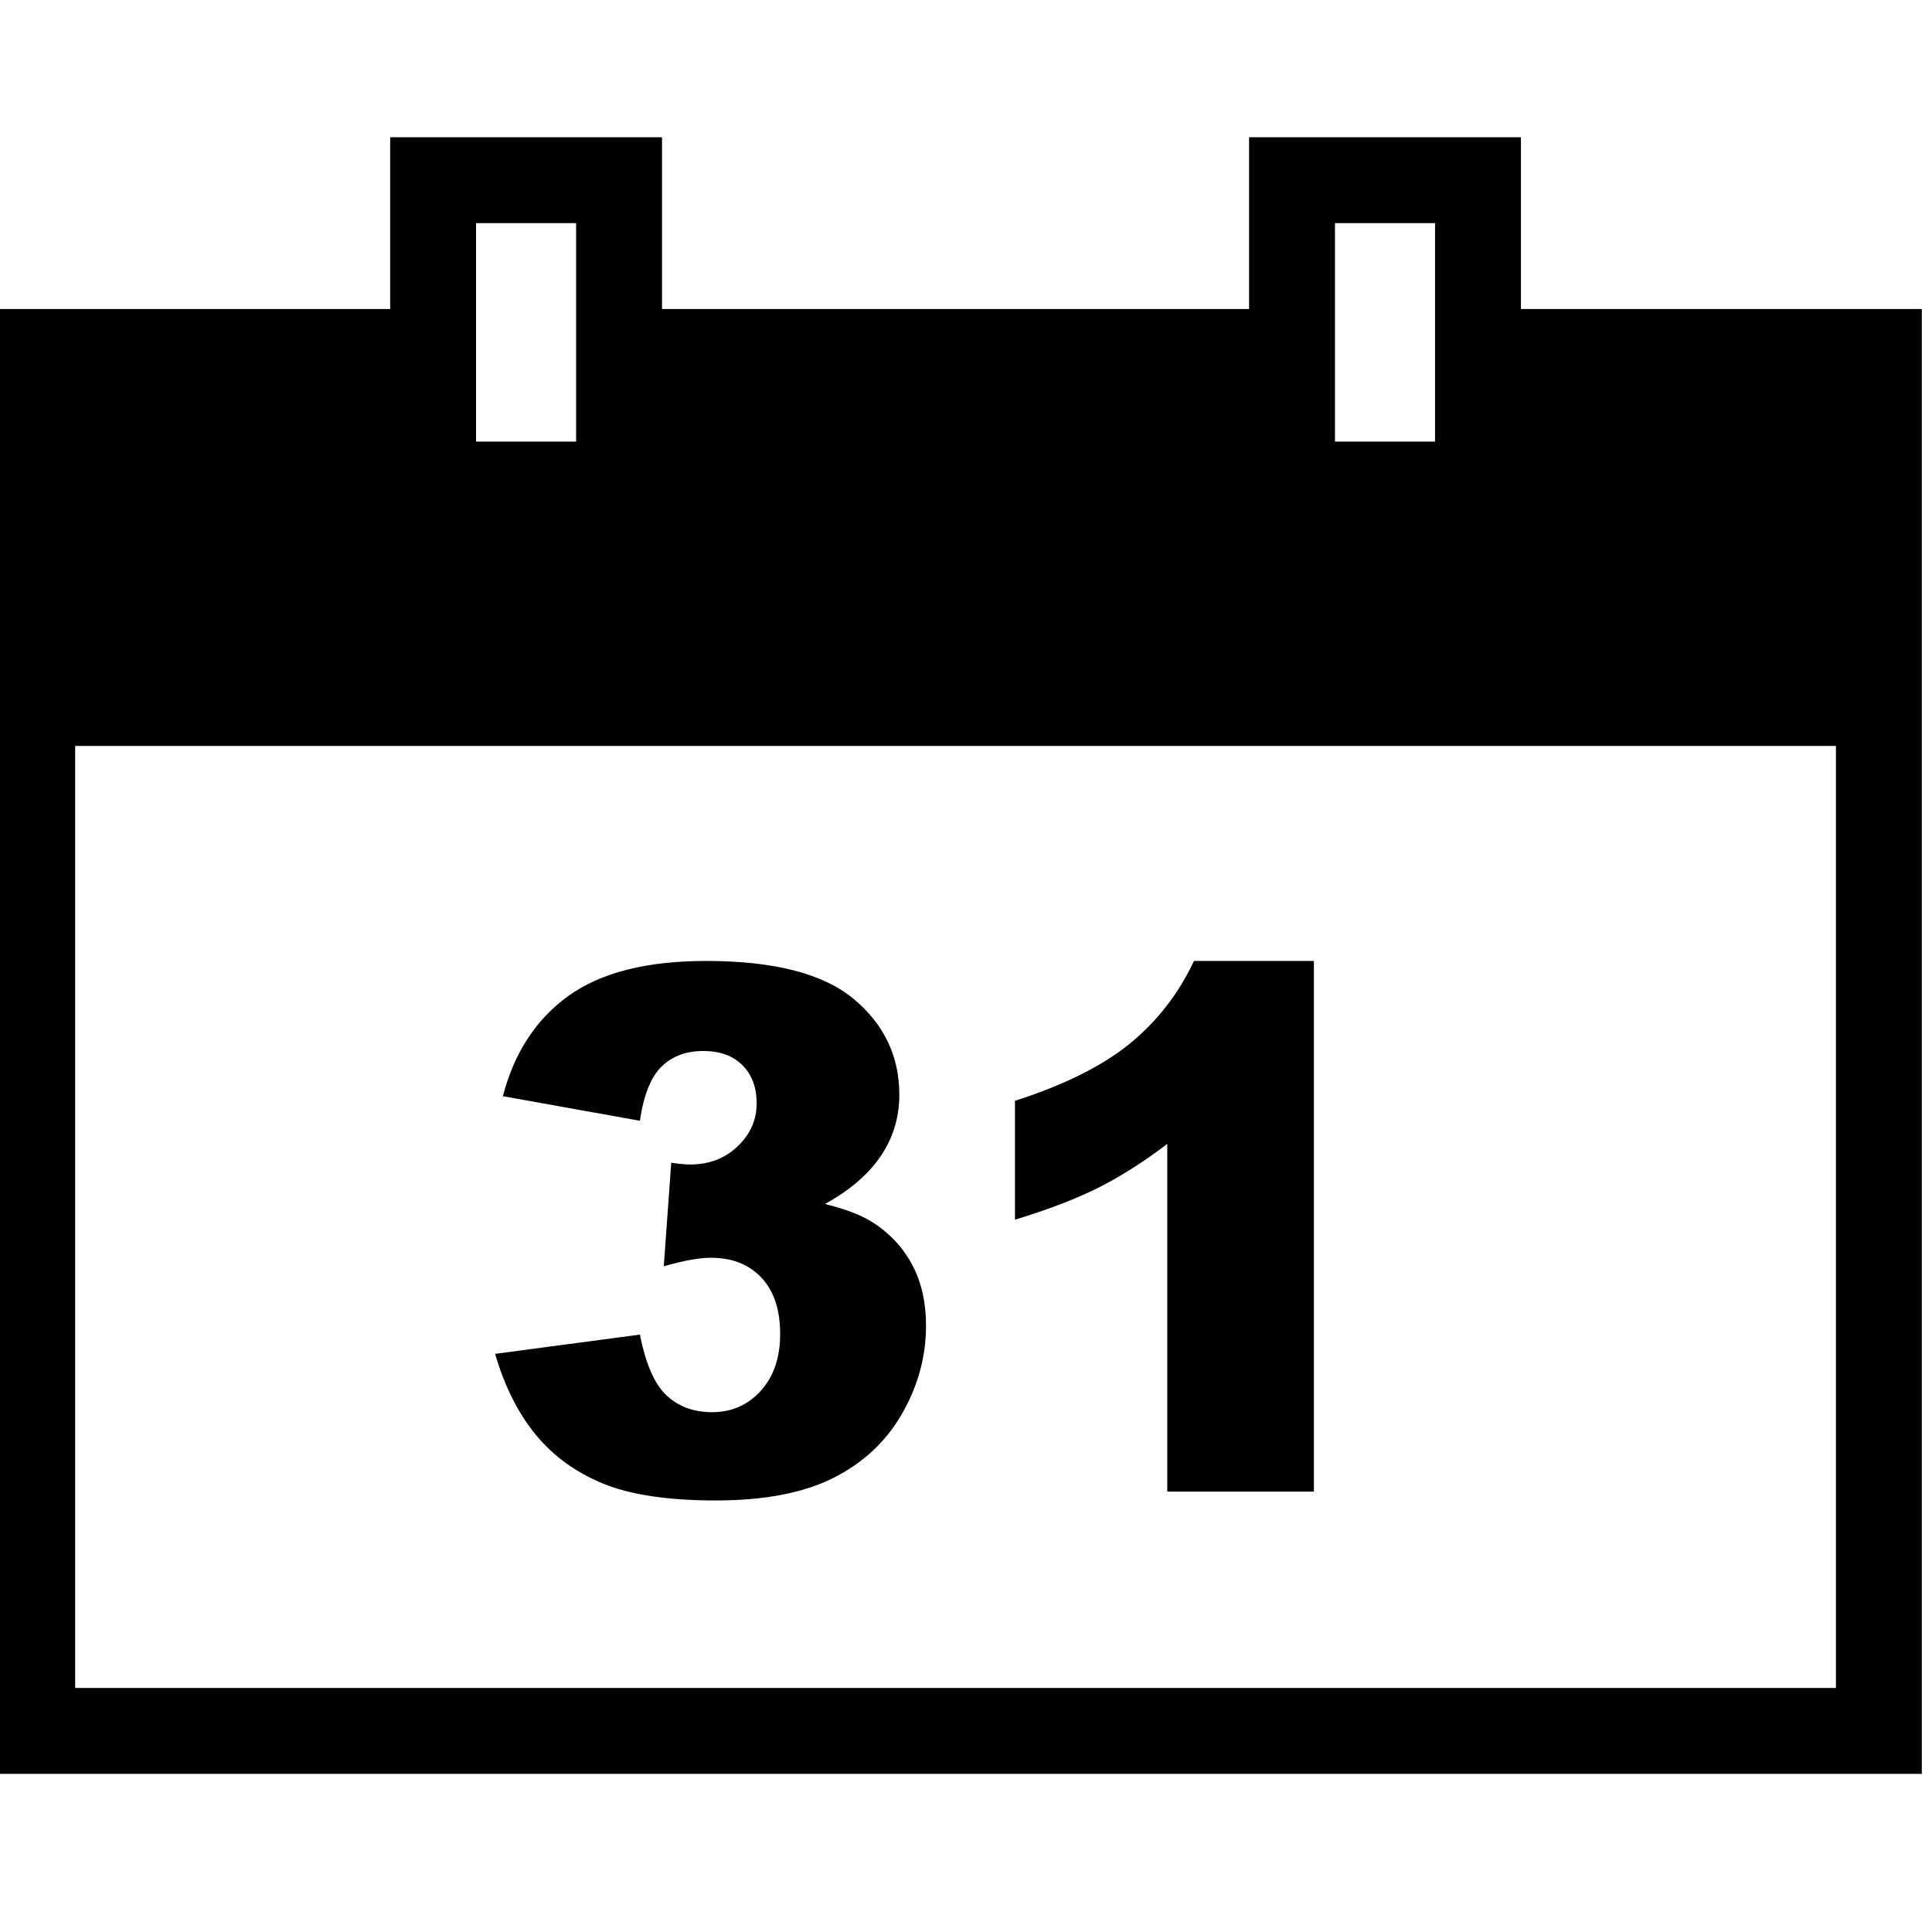 <?xml version="1.0" encoding="UTF-8" standalone="no" ?>
<!DOCTYPE svg PUBLIC "-//W3C//DTD SVG 1.1//EN" "http://www.w3.org/Graphics/SVG/1.1/DTD/svg11.dtd">
<svg xmlns="http://www.w3.org/2000/svg" xmlns:xlink="http://www.w3.org/1999/xlink" version="1.1" width="350" height="350" viewBox="0 0 350 350" xml:space="preserve">
<desc>Created with Fabric.js 1.7.22</desc>
<defs>
</defs>
<g id="icon" style="stroke: none; stroke-width: 1; stroke-dasharray: none; stroke-linecap: butt; stroke-linejoin: miter; stroke-miterlimit: 10; fill: none; fill-rule: nonzero; opacity: 1;" transform="translate(-1.944 -1.944) scale(3.89 3.89)" >
	<path d="M 71.33 14.891 v -8 H 58.67 v 8 H 31.33 v -8 H 18.67 v 8 H 0 v 0 v 20.348 v 47.871 h 90 V 35.238 V 14.891 v 0 H 71.33 z M 62.67 10.891 h 4.66 v 10.174 h -4.66 V 10.891 z M 22.67 10.891 h 4.66 v 10.174 h -4.66 V 10.891 z M 86 79.109 H 4 V 35.238 h 82 V 79.109 z" style="stroke: none; stroke-width: 1; stroke-dasharray: none; stroke-linecap: butt; stroke-linejoin: miter; stroke-miterlimit: 10; fill: rgb(0,0,0); fill-rule: nonzero; opacity: 1;" transform=" matrix(1 0 0 1 0 0) " stroke-linecap="round" />
	<path d="M 30.3 52.694 l -6.381 -1.144 c 0.53 -2.033 1.55 -3.591 3.058 -4.674 c 1.509 -1.083 3.644 -1.624 6.406 -1.624 c 3.171 0 5.463 0.591 6.878 1.773 c 1.414 1.183 2.121 2.669 2.121 4.458 c 0 1.05 -0.287 2 -0.862 2.851 c -0.574 0.851 -1.441 1.597 -2.602 2.237 c 0.938 0.232 1.657 0.504 2.154 0.813 c 0.807 0.497 1.434 1.152 1.881 1.964 c 0.448 0.812 0.672 1.782 0.672 2.909 c 0 1.414 -0.371 2.771 -1.11 4.068 c -0.741 1.298 -1.807 2.298 -3.199 3 c -1.392 0.701 -3.221 1.052 -5.485 1.052 c -2.21 0 -3.953 -0.26 -5.229 -0.778 c -1.275 -0.52 -2.325 -1.279 -3.148 -2.279 s -1.456 -2.257 -1.897 -3.771 l 6.745 -0.896 c 0.265 1.359 0.677 2.302 1.234 2.826 c 0.558 0.525 1.269 0.787 2.13 0.787 c 0.906 0 1.66 -0.331 2.263 -0.994 c 0.602 -0.663 0.903 -1.547 0.903 -2.651 c 0 -1.127 -0.29 -2 -0.87 -2.618 c -0.58 -0.619 -1.368 -0.929 -2.362 -0.929 c -0.53 0 -1.26 0.132 -2.188 0.397 l 0.348 -4.822 c 0.376 0.055 0.669 0.082 0.879 0.082 c 0.884 0 1.621 -0.281 2.212 -0.845 c 0.592 -0.563 0.887 -1.231 0.887 -2.005 c 0 -0.74 -0.221 -1.332 -0.662 -1.773 c -0.442 -0.442 -1.05 -0.663 -1.823 -0.663 c -0.796 0 -1.442 0.24 -1.939 0.721 S 30.477 51.49 30.3 52.694 z" style="stroke: none; stroke-width: 1; stroke-dasharray: none; stroke-linecap: butt; stroke-linejoin: miter; stroke-miterlimit: 10; fill: rgb(0,0,0); fill-rule: nonzero; opacity: 1;" transform=" matrix(1 0 0 1 0 0) " stroke-linecap="round" />
	<path d="M 61.689 45.253 v 24.711 h -6.828 V 53.771 c -1.104 0.84 -2.174 1.52 -3.207 2.039 s -2.328 1.016 -3.887 1.491 v -5.536 c 2.299 -0.739 4.083 -1.629 5.354 -2.668 c 1.271 -1.038 2.265 -2.32 2.983 -3.845 H 61.689 z" style="stroke: none; stroke-width: 1; stroke-dasharray: none; stroke-linecap: butt; stroke-linejoin: miter; stroke-miterlimit: 10; fill: rgb(0,0,0); fill-rule: nonzero; opacity: 1;" transform=" matrix(1 0 0 1 0 0) " stroke-linecap="round" />
</g>
</svg>